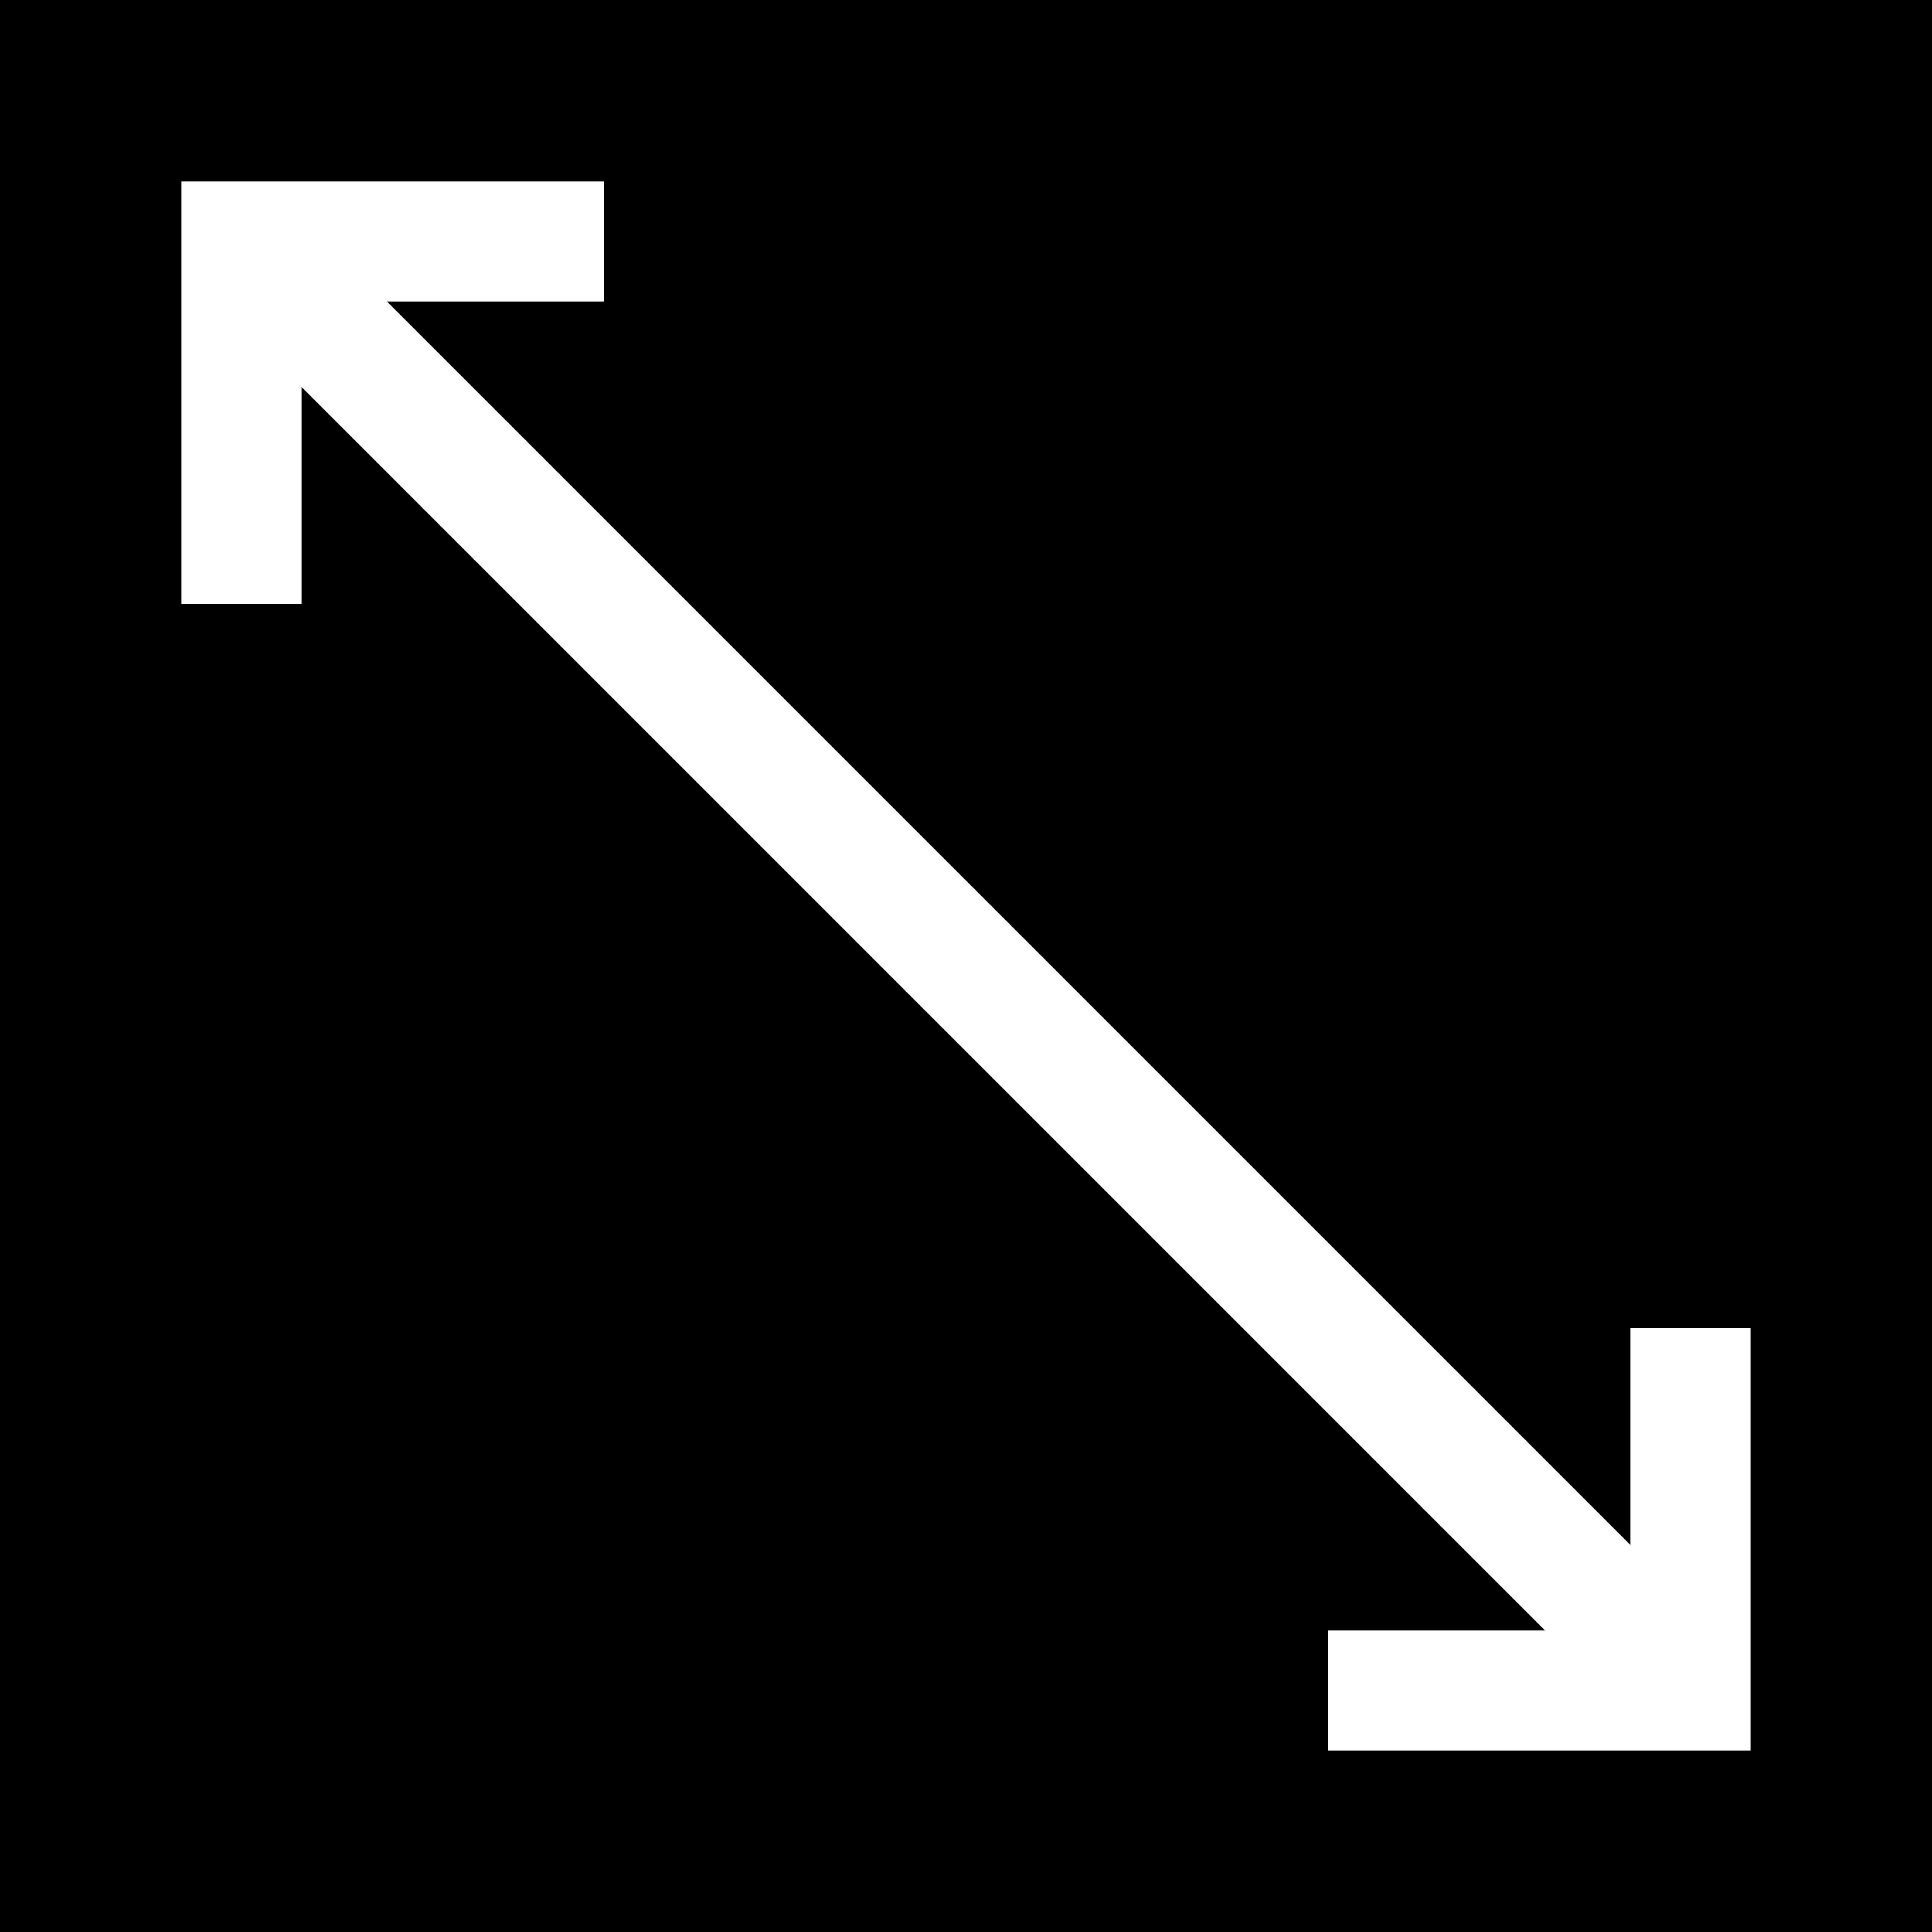 <svg height="32" viewBox="0 0 32 32" width="32" xmlns="http://www.w3.org/2000/svg">
    <rect x='0' y='0' width='32' height='32' stroke='none' fill='black'/>
    <line x1='4' y1='4' x2='28' y2='28' stroke='white' stroke-width='2' fill='none'/>
    <path d='M10,4 L4,4 L4,10 M28,22 L28,28 L22,28' stroke='white' stroke-width='2' fill='none'/>
</svg> 